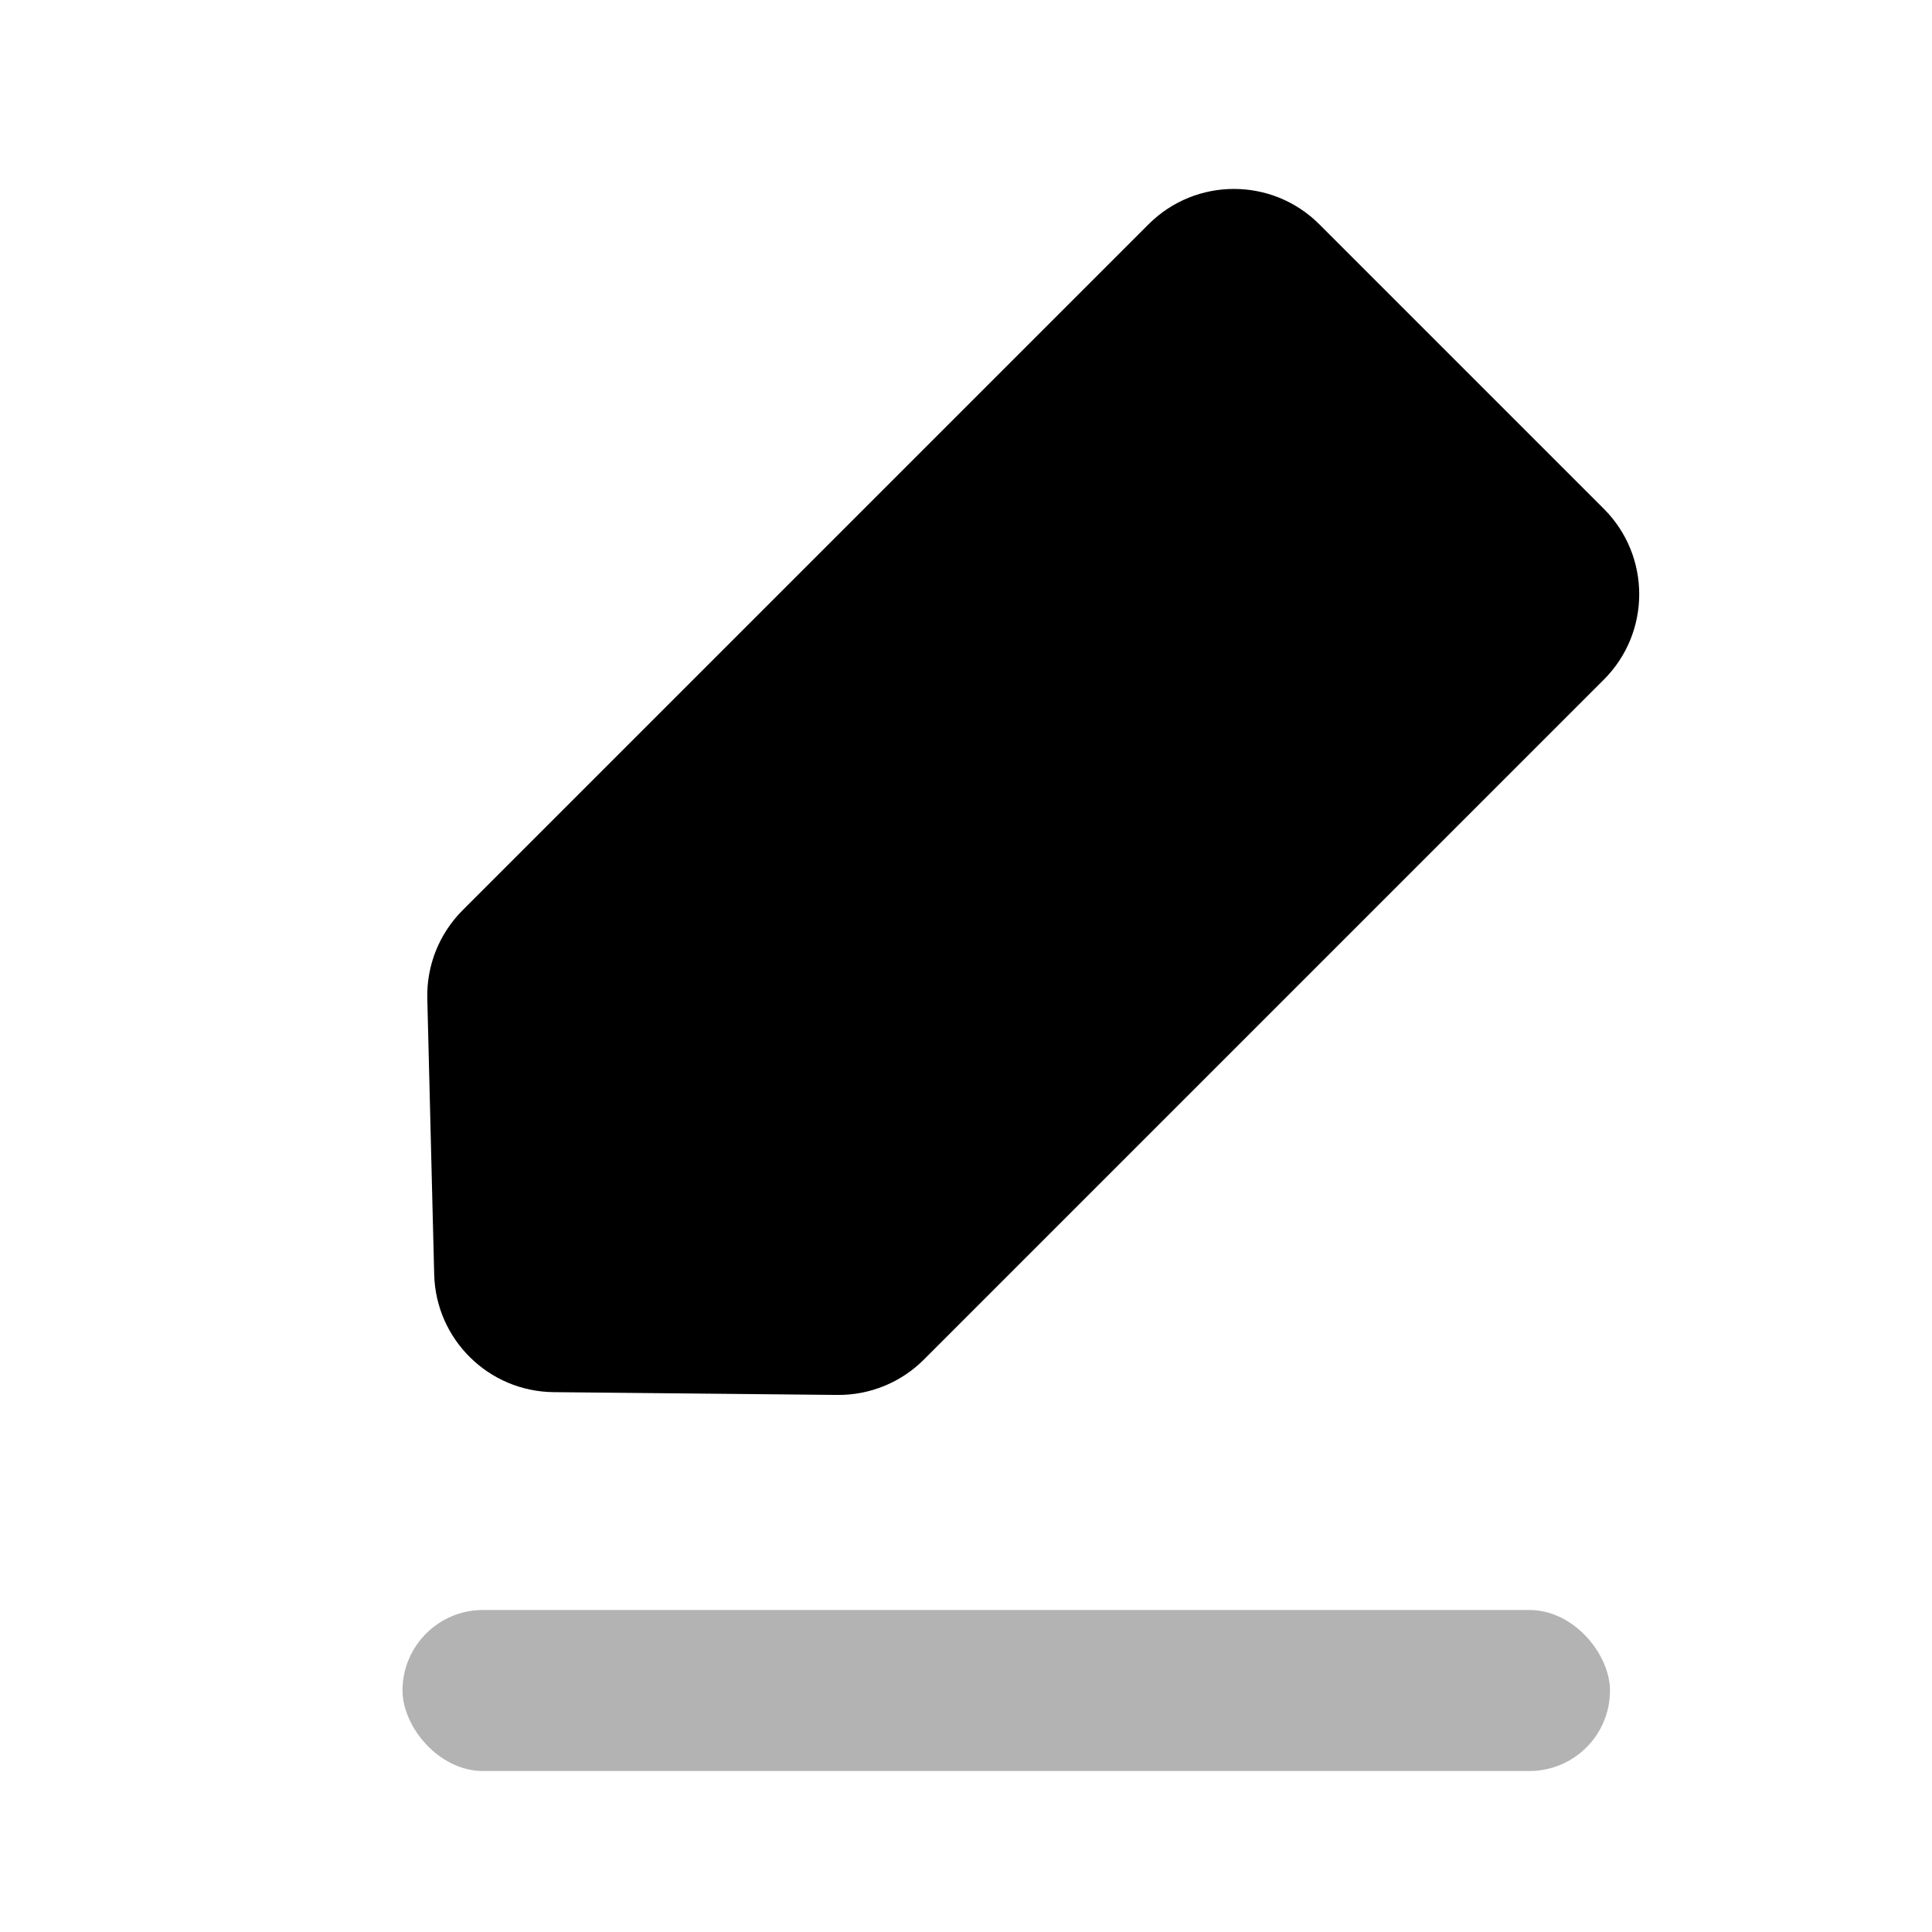 <svg height="24" viewBox="0 0 24 24" width="24" xmlns="http://www.w3.org/2000/svg"><g fill="none" fill-rule="evenodd"><path d="m0 0h24v24h-24z" opacity="0"/><g fill="#000"><path d="m8 17.915v-11.948c0-.403.162-.789.45-1.071l2.516-2.467c.577-.566 1.498-.573 2.084-.016l2.484 2.363c.298.283.466.676.466 1.087v12.052c0 .828-.672 1.5-1.5 1.5h-5c-.828 0-1.5-.672-1.5-1.5z" fill-rule="nonzero" transform="matrix(-.707 -.707 .707 -.707 12.914 26.764)"/><rect height="2" opacity=".3" rx="1" width="15" x="5" y="20"/></g></g></svg>